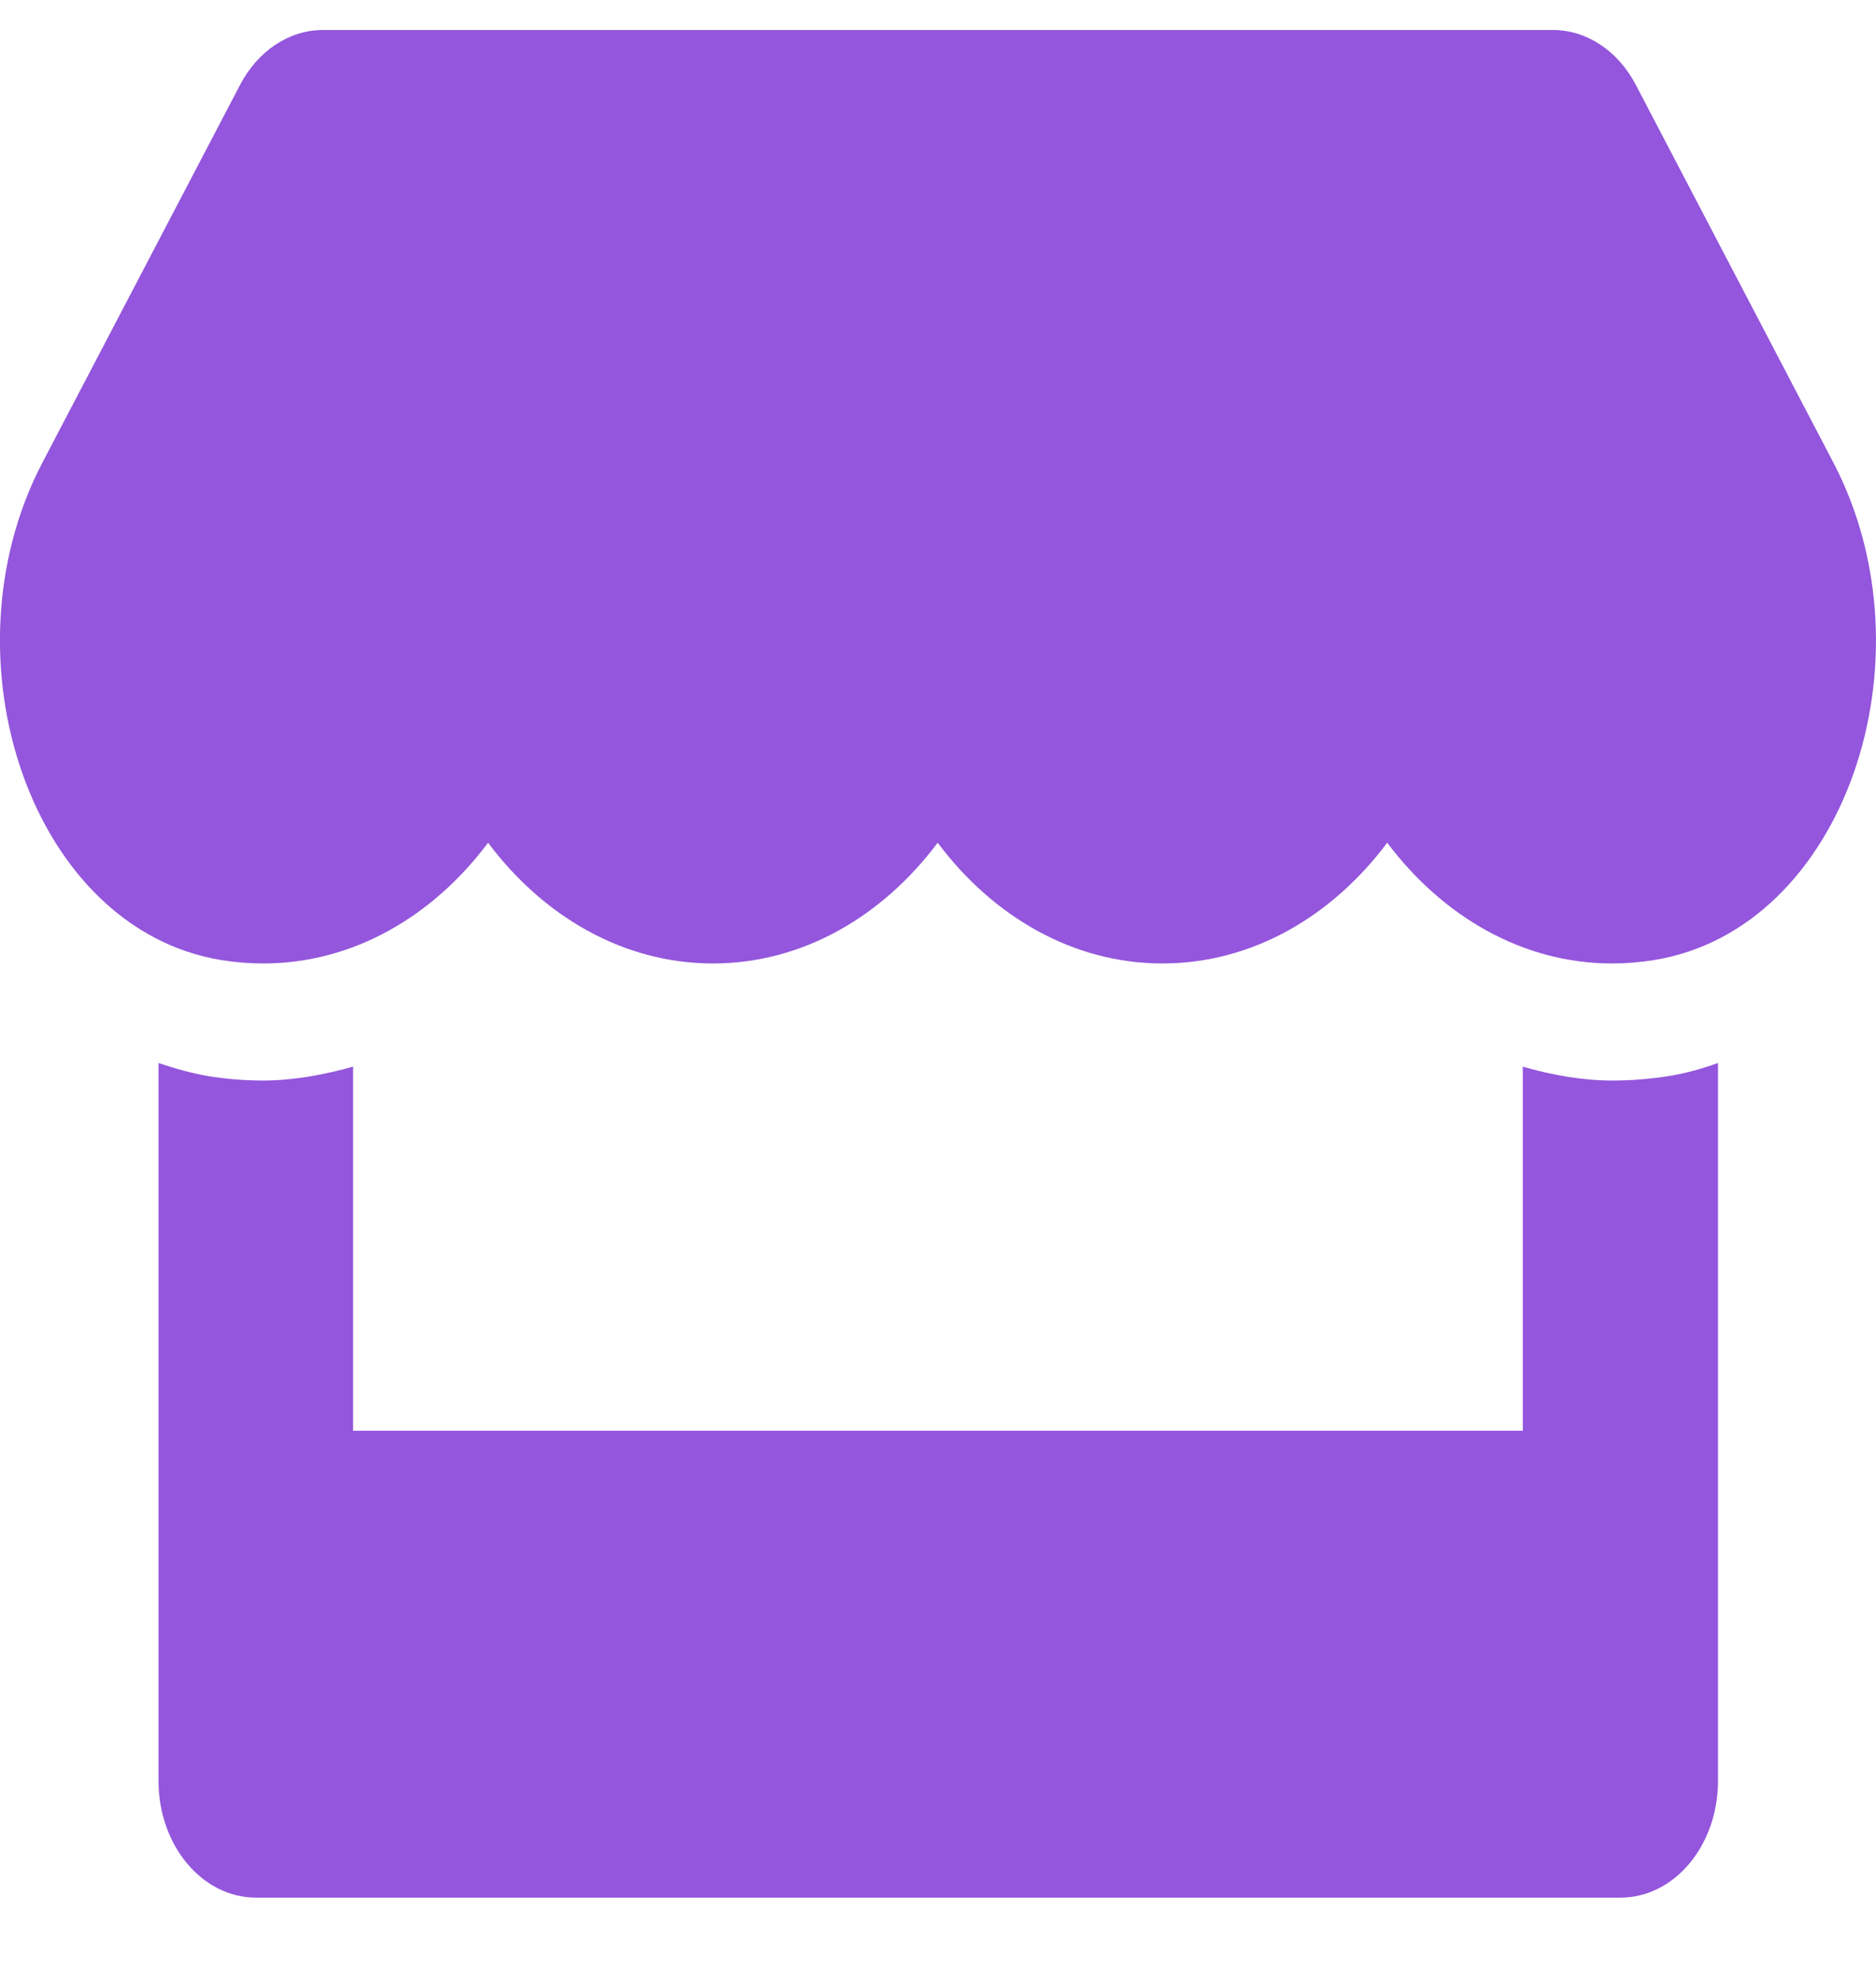 <svg width="18" height="19" viewBox="0 0 18 19" fill="none" xmlns="http://www.w3.org/2000/svg">
<path d="M17.591 4.437L15.695 0.813C15.525 0.488 15.224 0.288 14.903 0.288H3.096C2.775 0.288 2.474 0.488 2.304 0.813L0.407 4.437C-0.572 6.309 0.296 8.912 2.126 9.209C2.257 9.23 2.392 9.241 2.526 9.241C3.391 9.241 4.157 8.786 4.683 8.083C5.209 8.786 5.978 9.241 6.84 9.241C7.705 9.241 8.47 8.786 8.997 8.083C9.523 8.786 10.291 9.241 11.153 9.241C12.018 9.241 12.784 8.786 13.31 8.083C13.839 8.786 14.605 9.241 15.467 9.241C15.604 9.241 15.736 9.23 15.867 9.209C17.702 8.915 18.573 6.313 17.591 4.437V4.437ZM15.473 10.364C15.18 10.364 14.891 10.311 14.611 10.231V13.723H3.388V10.231C3.108 10.308 2.818 10.364 2.526 10.364C2.351 10.364 2.173 10.35 2 10.322C1.837 10.294 1.676 10.248 1.521 10.196V17.081C1.521 17.7 1.939 18.201 2.456 18.201H15.549C16.066 18.201 16.484 17.7 16.484 17.081V10.196C16.326 10.252 16.168 10.297 16.005 10.322C15.826 10.35 15.651 10.364 15.473 10.364Z" fill="#9356DC"/>
</svg>
